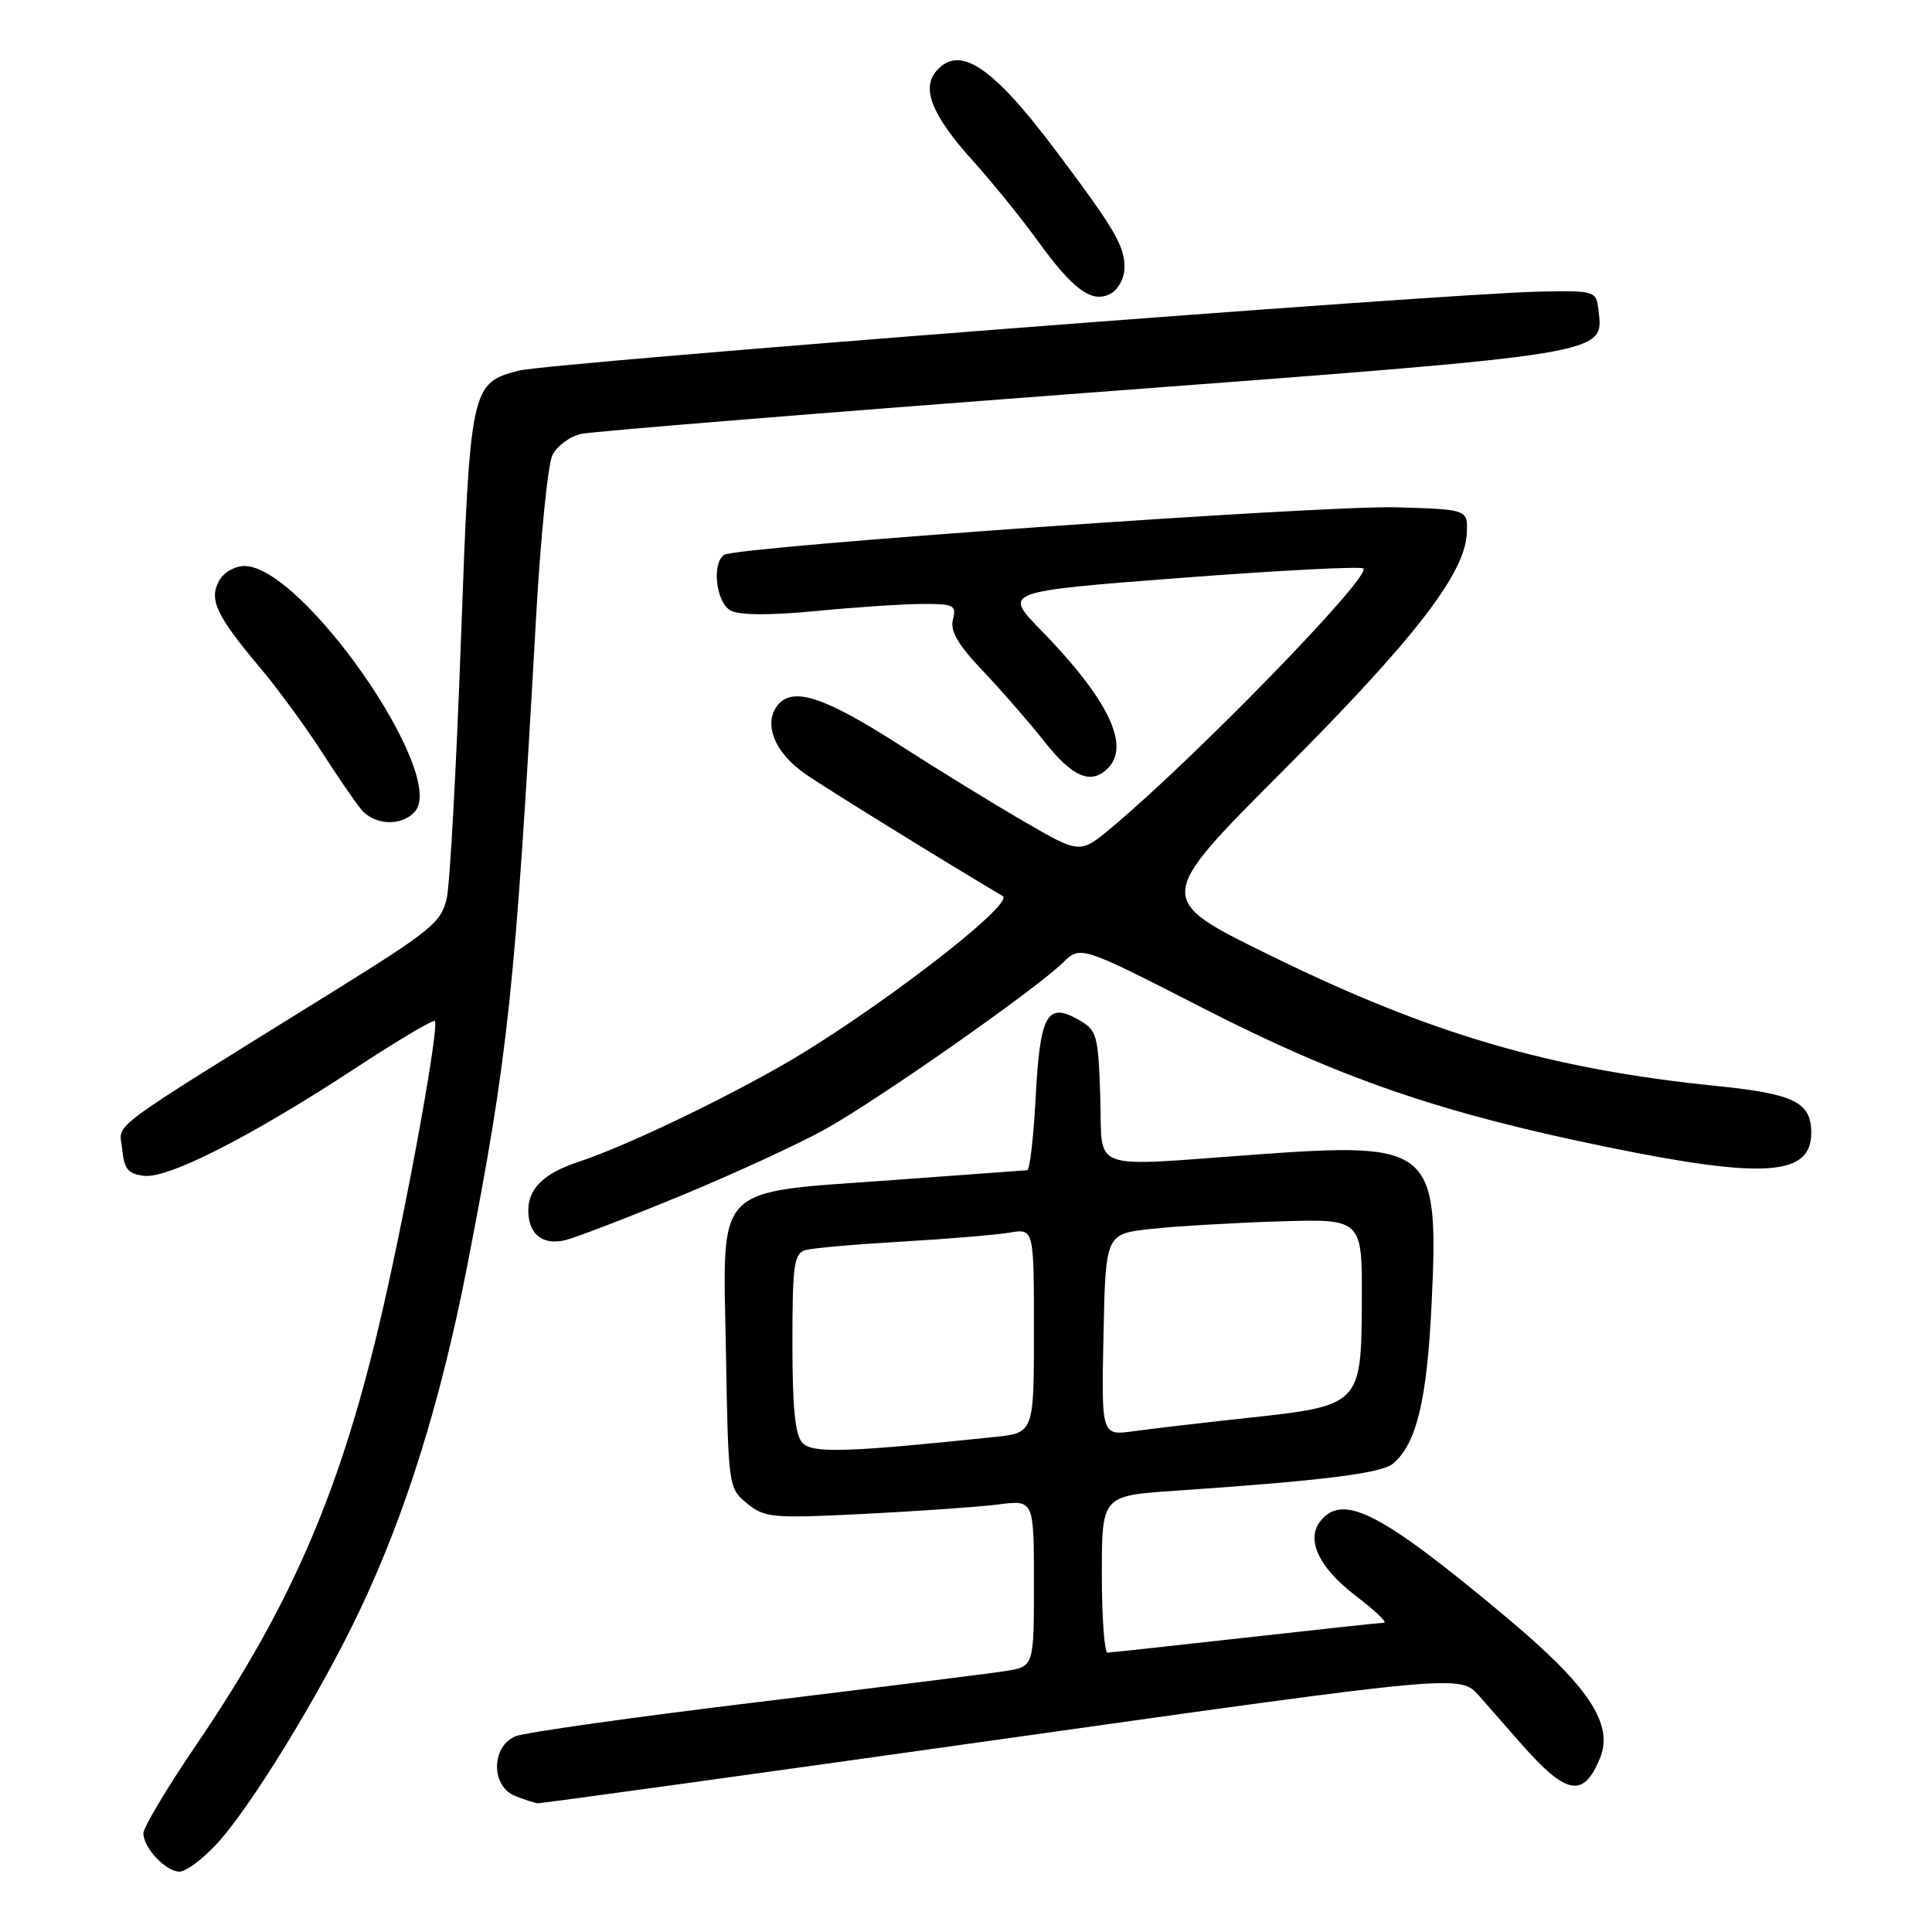<?xml version="1.0" encoding="UTF-8" standalone="no"?>
<!DOCTYPE svg PUBLIC "-//W3C//DTD SVG 1.1//EN" "http://www.w3.org/Graphics/SVG/1.1/DTD/svg11.dtd" >
<svg xmlns="http://www.w3.org/2000/svg" xmlns:xlink="http://www.w3.org/1999/xlink" version="1.1" viewBox="0 0 256 256">
 <g >
 <path fill="currentColor"
d=" M 28.58 244.48 C 33.04 239.75 42.36 224.58 47.66 213.40 C 53.77 200.55 58.39 185.73 61.88 167.89 C 67.37 139.72 68.25 131.44 71.02 82.00 C 71.62 71.28 72.60 61.51 73.20 60.30 C 73.80 59.09 75.52 57.82 77.03 57.49 C 78.54 57.16 108.65 54.72 143.94 52.06 C 213.85 46.80 212.49 47.02 211.80 41.05 C 211.51 38.55 211.34 38.50 204.00 38.64 C 191.57 38.88 72.79 48.07 68.75 49.11 C 62.40 50.75 62.29 51.25 61.07 85.00 C 60.46 101.78 59.62 117.08 59.20 119.00 C 58.50 122.18 57.16 123.29 44.47 131.18 C 13.24 150.59 15.84 148.65 16.19 152.26 C 16.44 154.90 16.98 155.56 19.10 155.80 C 22.31 156.18 33.24 150.61 47.00 141.60 C 52.62 137.91 57.40 135.07 57.62 135.29 C 58.22 135.89 54.25 157.98 50.83 173.00 C 45.38 196.99 38.84 212.33 26.04 231.15 C 22.17 236.84 19.00 242.14 19.00 242.92 C 19.00 244.85 21.97 248.00 23.79 248.00 C 24.60 248.00 26.76 246.42 28.58 244.48 Z  M 132.77 230.44 C 193.50 221.88 193.50 221.88 196.00 224.72 C 197.38 226.29 199.87 229.13 201.54 231.03 C 207.53 237.86 209.80 238.30 211.98 233.04 C 213.89 228.44 210.54 223.41 199.27 214.02 C 183.00 200.43 178.02 197.86 175.01 201.49 C 172.98 203.94 174.72 207.70 179.65 211.46 C 182.20 213.41 183.89 215.01 183.39 215.02 C 182.90 215.03 174.62 215.92 165.00 217.00 C 155.38 218.08 147.16 218.97 146.75 218.98 C 146.34 218.99 146.00 214.32 146.00 208.59 C 146.00 198.19 146.00 198.19 155.75 197.53 C 175.05 196.22 183.01 195.23 184.55 193.96 C 187.68 191.36 189.08 185.59 189.69 172.85 C 190.69 152.09 189.79 151.31 166.86 152.95 C 143.77 154.61 146.13 155.46 145.79 145.29 C 145.51 136.98 145.37 136.50 142.79 135.05 C 138.73 132.78 137.80 134.51 137.23 145.44 C 136.95 150.70 136.45 155.03 136.11 155.06 C 135.78 155.09 127.79 155.67 118.37 156.36 C 94.27 158.12 95.80 156.55 96.19 179.15 C 96.50 197.00 96.52 197.20 99.00 199.22 C 101.33 201.12 102.37 201.21 114.50 200.60 C 121.65 200.24 129.64 199.68 132.25 199.35 C 137.00 198.74 137.00 198.74 137.00 209.78 C 137.00 220.82 137.00 220.82 133.25 221.42 C 131.19 221.74 116.29 223.61 100.14 225.57 C 83.99 227.53 69.70 229.54 68.39 230.04 C 65.09 231.30 64.99 236.66 68.25 237.97 C 69.49 238.47 70.85 238.90 71.27 238.94 C 71.69 238.97 99.37 235.15 132.77 230.44 Z  M 90.29 158.41 C 97.32 155.50 105.94 151.53 109.45 149.57 C 116.54 145.60 137.20 131.12 140.84 127.56 C 143.18 125.28 143.18 125.28 159.34 133.55 C 177.64 142.92 190.87 147.47 212.96 151.99 C 233.76 156.25 240.00 155.82 240.00 150.12 C 240.00 146.05 237.78 144.95 227.48 143.90 C 205.39 141.66 189.57 137.03 168.28 126.58 C 153.05 119.12 153.05 119.12 169.83 102.31 C 187.36 84.75 194.13 76.01 194.36 70.66 C 194.50 67.50 194.50 67.50 185.00 67.22 C 175.28 66.94 97.75 72.42 95.98 73.51 C 94.27 74.57 94.87 79.86 96.82 80.90 C 97.98 81.53 102.05 81.55 108.07 80.97 C 113.26 80.46 119.60 80.04 122.16 80.03 C 126.38 80.00 126.76 80.19 126.27 82.08 C 125.87 83.59 126.93 85.42 130.17 88.83 C 132.62 91.40 136.31 95.64 138.38 98.25 C 142.15 103.02 144.57 104.03 146.80 101.80 C 149.82 98.78 146.82 92.61 137.88 83.44 C 132.94 78.38 132.94 78.38 156.52 76.57 C 169.49 75.58 180.35 75.02 180.66 75.33 C 181.72 76.39 158.42 100.36 147.30 109.65 C 143.11 113.15 143.11 113.15 135.80 108.92 C 131.79 106.60 124.42 102.07 119.42 98.86 C 109.31 92.35 105.11 90.95 103.08 93.40 C 101.06 95.84 102.63 99.77 106.78 102.61 C 109.72 104.62 124.75 113.92 132.86 118.73 C 134.60 119.77 115.03 134.73 103.20 141.41 C 94.19 146.50 82.49 152.02 76.66 153.95 C 72.10 155.45 70.00 157.48 70.00 160.37 C 70.00 163.54 71.90 165.06 74.93 164.32 C 76.34 163.97 83.25 161.31 90.29 158.41 Z  M 55.03 107.47 C 59.18 102.46 40.04 75.00 32.39 75.00 C 31.09 75.00 29.60 75.88 29.00 77.00 C 27.67 79.48 28.70 81.63 34.48 88.50 C 36.79 91.25 40.42 96.20 42.55 99.50 C 44.67 102.80 47.06 106.29 47.86 107.25 C 49.65 109.41 53.32 109.52 55.03 107.47 Z  M 149.00 35.43 C 149.00 32.54 147.70 30.34 139.81 19.84 C 131.41 8.67 127.05 5.82 124.01 9.49 C 122.10 11.79 123.55 15.34 128.79 21.17 C 131.43 24.10 135.30 28.87 137.39 31.76 C 142.19 38.41 144.68 40.24 147.15 38.92 C 148.19 38.36 149.00 36.84 149.00 35.43 Z  M 106.37 191.23 C 105.36 190.22 105.00 186.71 105.00 178.00 C 105.00 167.55 105.21 166.08 106.75 165.64 C 107.71 165.37 113.45 164.87 119.50 164.52 C 125.55 164.17 131.96 163.63 133.75 163.33 C 137.00 162.78 137.00 162.78 137.00 176.32 C 137.00 189.86 137.00 189.86 131.75 190.41 C 112.39 192.44 107.73 192.59 106.37 191.23 Z  M 146.22 176.87 C 146.50 163.50 146.50 163.50 152.50 162.84 C 155.80 162.48 163.45 162.03 169.50 161.84 C 180.50 161.50 180.50 161.50 180.45 172.38 C 180.39 186.17 180.30 186.26 165.32 187.88 C 159.37 188.52 152.57 189.32 150.22 189.64 C 145.94 190.24 145.94 190.24 146.22 176.87 Z "/>
</g>
</svg>